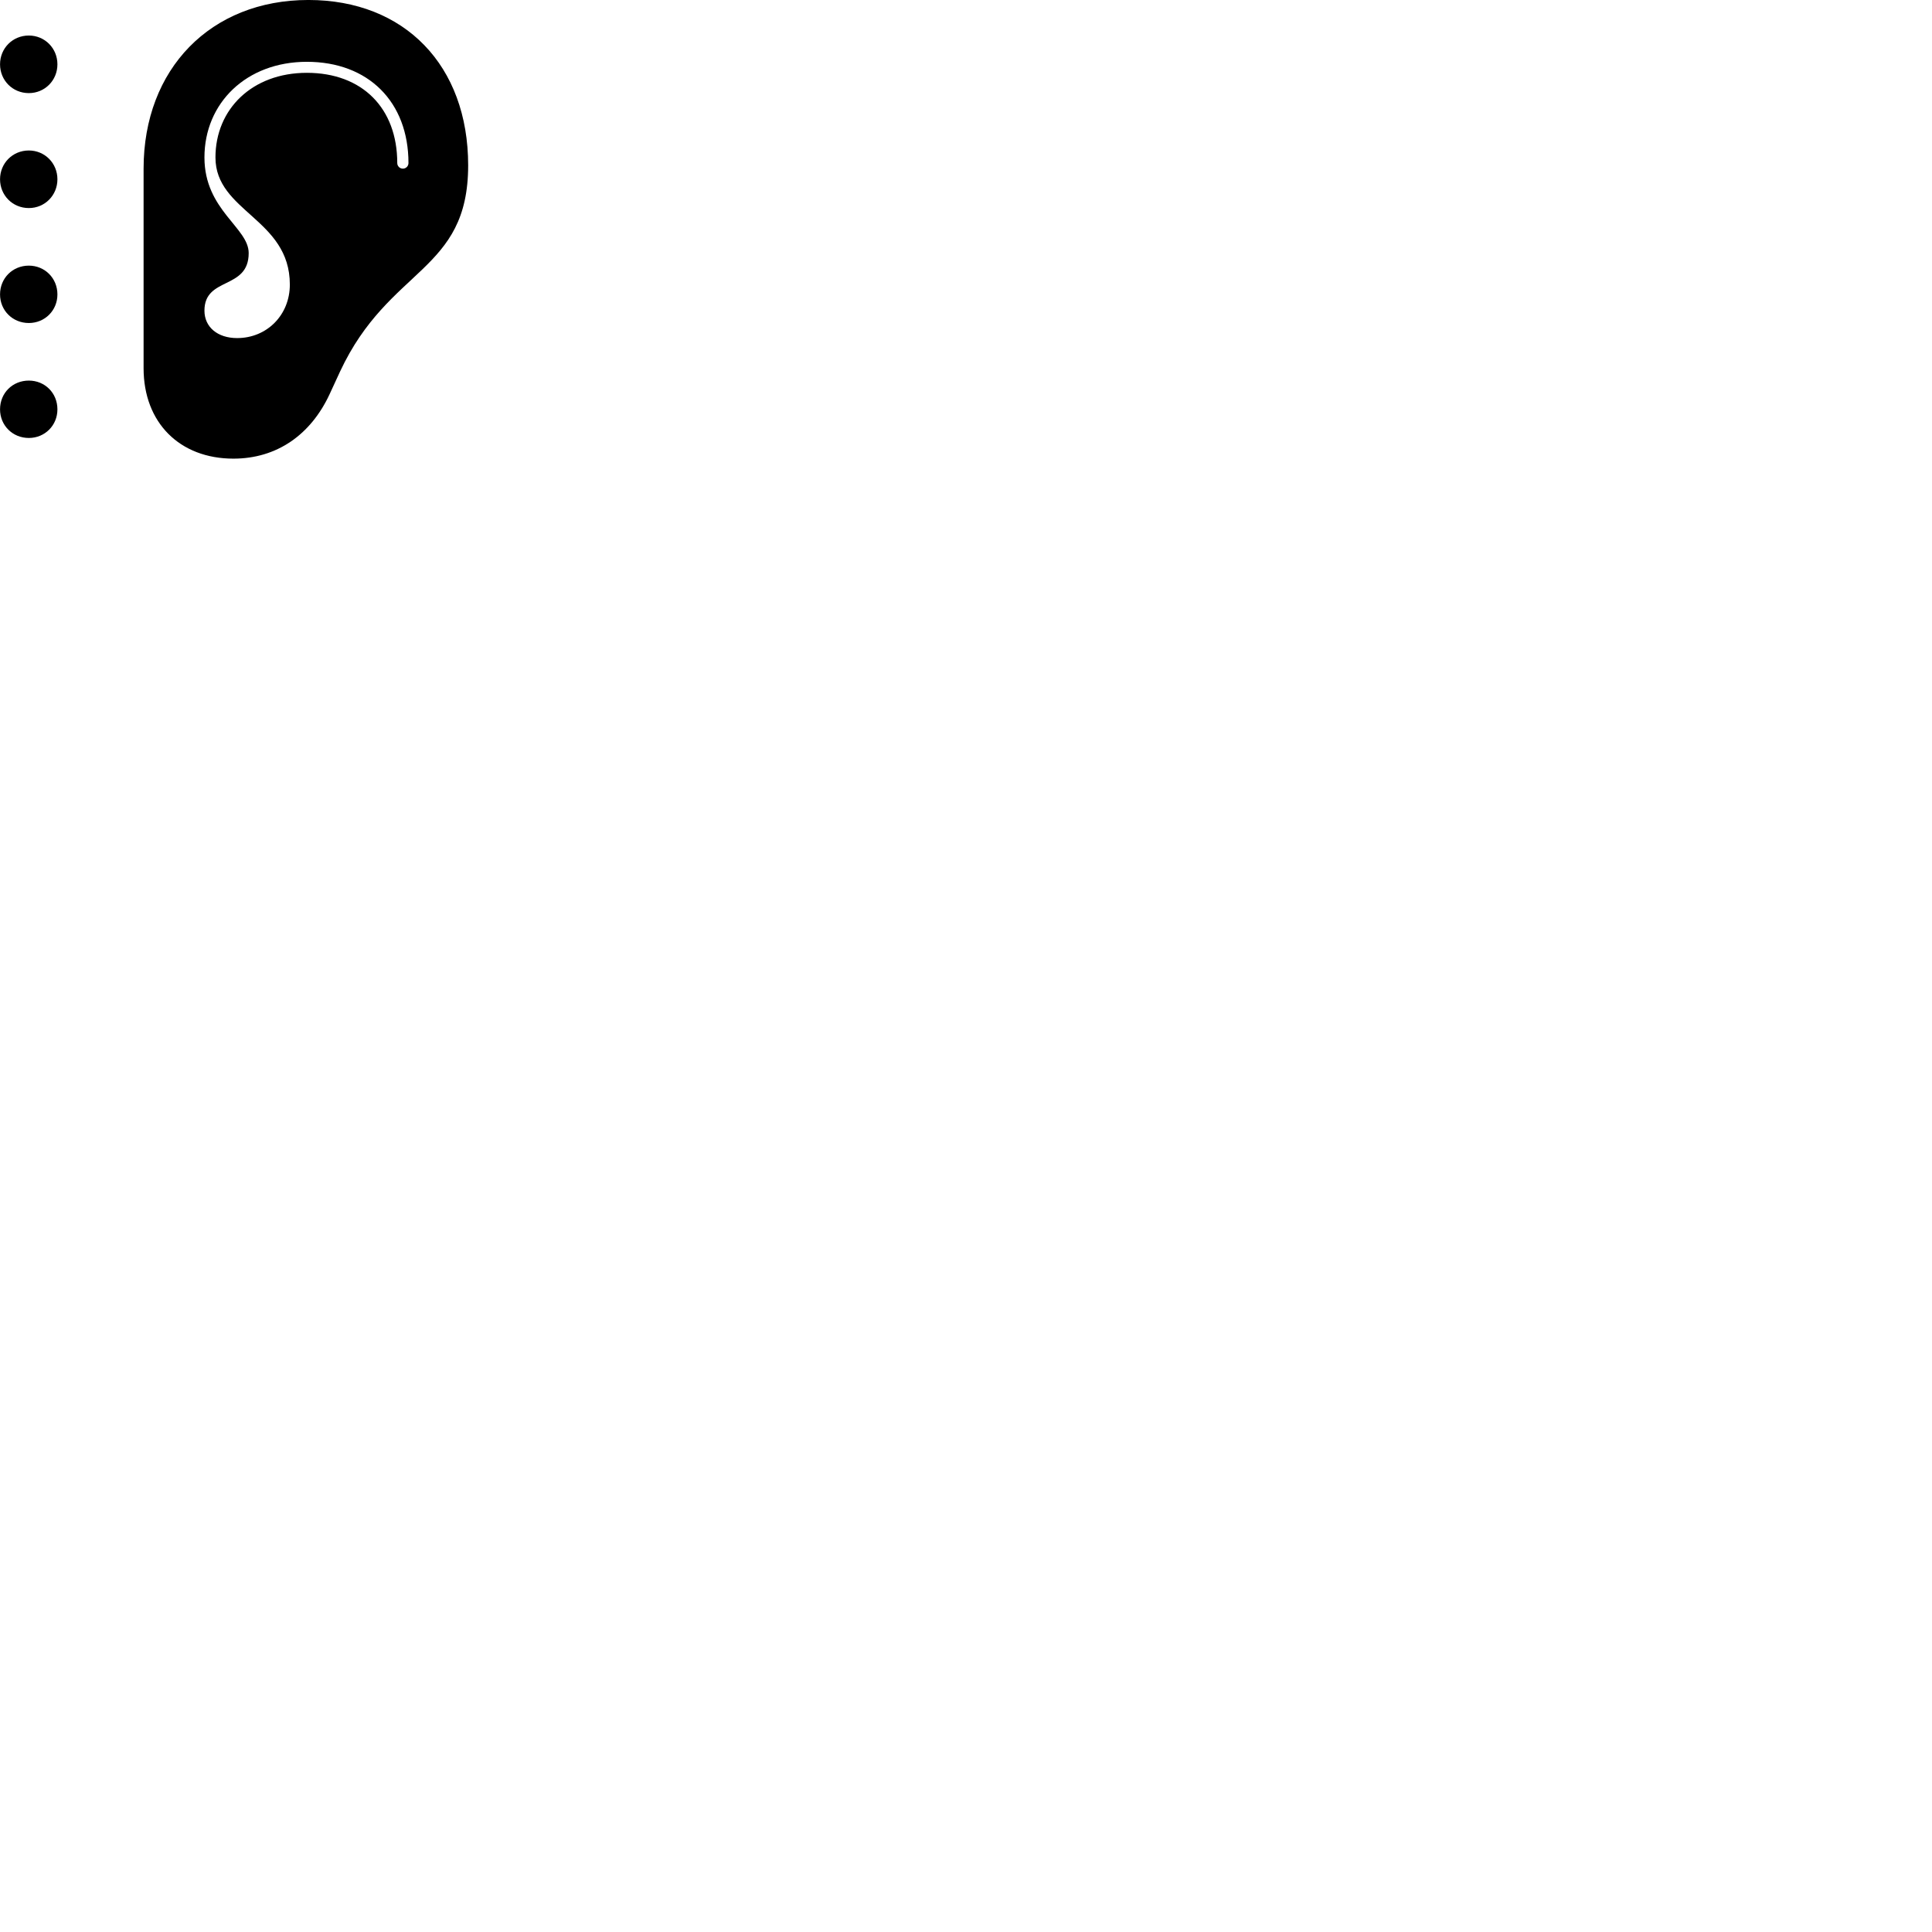 
        <svg xmlns="http://www.w3.org/2000/svg" viewBox="0 0 100 100">
            <path d="M7.432 19.059C7.432 21.869 9.292 23.739 12.082 23.739C14.322 23.739 16.082 22.509 17.062 20.399L17.602 19.229C20.142 13.789 24.232 14.109 24.232 8.559C24.232 3.389 20.942 -0.001 15.962 -0.001C10.912 -0.001 7.432 3.559 7.432 8.729ZM1.492 4.819C2.322 4.819 2.972 4.159 2.972 3.329C2.972 2.499 2.322 1.839 1.492 1.839C0.652 1.839 0.002 2.499 0.002 3.329C0.002 4.159 0.652 4.819 1.492 4.819ZM10.582 16.079C10.582 14.299 12.872 15.019 12.872 13.099C12.872 11.779 10.582 10.879 10.582 8.149C10.582 5.329 12.752 3.199 15.882 3.199C19.062 3.199 21.142 5.269 21.142 8.439C21.142 8.599 21.012 8.729 20.852 8.729C20.692 8.729 20.562 8.599 20.562 8.439C20.562 5.599 18.752 3.769 15.882 3.769C13.052 3.769 11.152 5.649 11.152 8.149C11.152 10.969 15.002 11.319 15.002 14.729C15.002 16.309 13.812 17.499 12.272 17.499C11.262 17.499 10.582 16.929 10.582 16.079ZM1.492 10.769C2.322 10.769 2.972 10.109 2.972 9.279C2.972 8.449 2.322 7.789 1.492 7.789C0.652 7.789 0.002 8.449 0.002 9.279C0.002 10.109 0.652 10.769 1.492 10.769ZM1.492 16.719C2.322 16.719 2.972 16.069 2.972 15.239C2.972 14.399 2.322 13.749 1.492 13.749C0.652 13.749 0.002 14.399 0.002 15.239C0.002 16.069 0.652 16.719 1.492 16.719ZM1.492 22.669C2.322 22.669 2.972 22.019 2.972 21.189C2.972 20.339 2.322 19.699 1.492 19.699C0.652 19.699 0.002 20.339 0.002 21.189C0.002 22.019 0.652 22.669 1.492 22.669Z" />
        </svg>
    